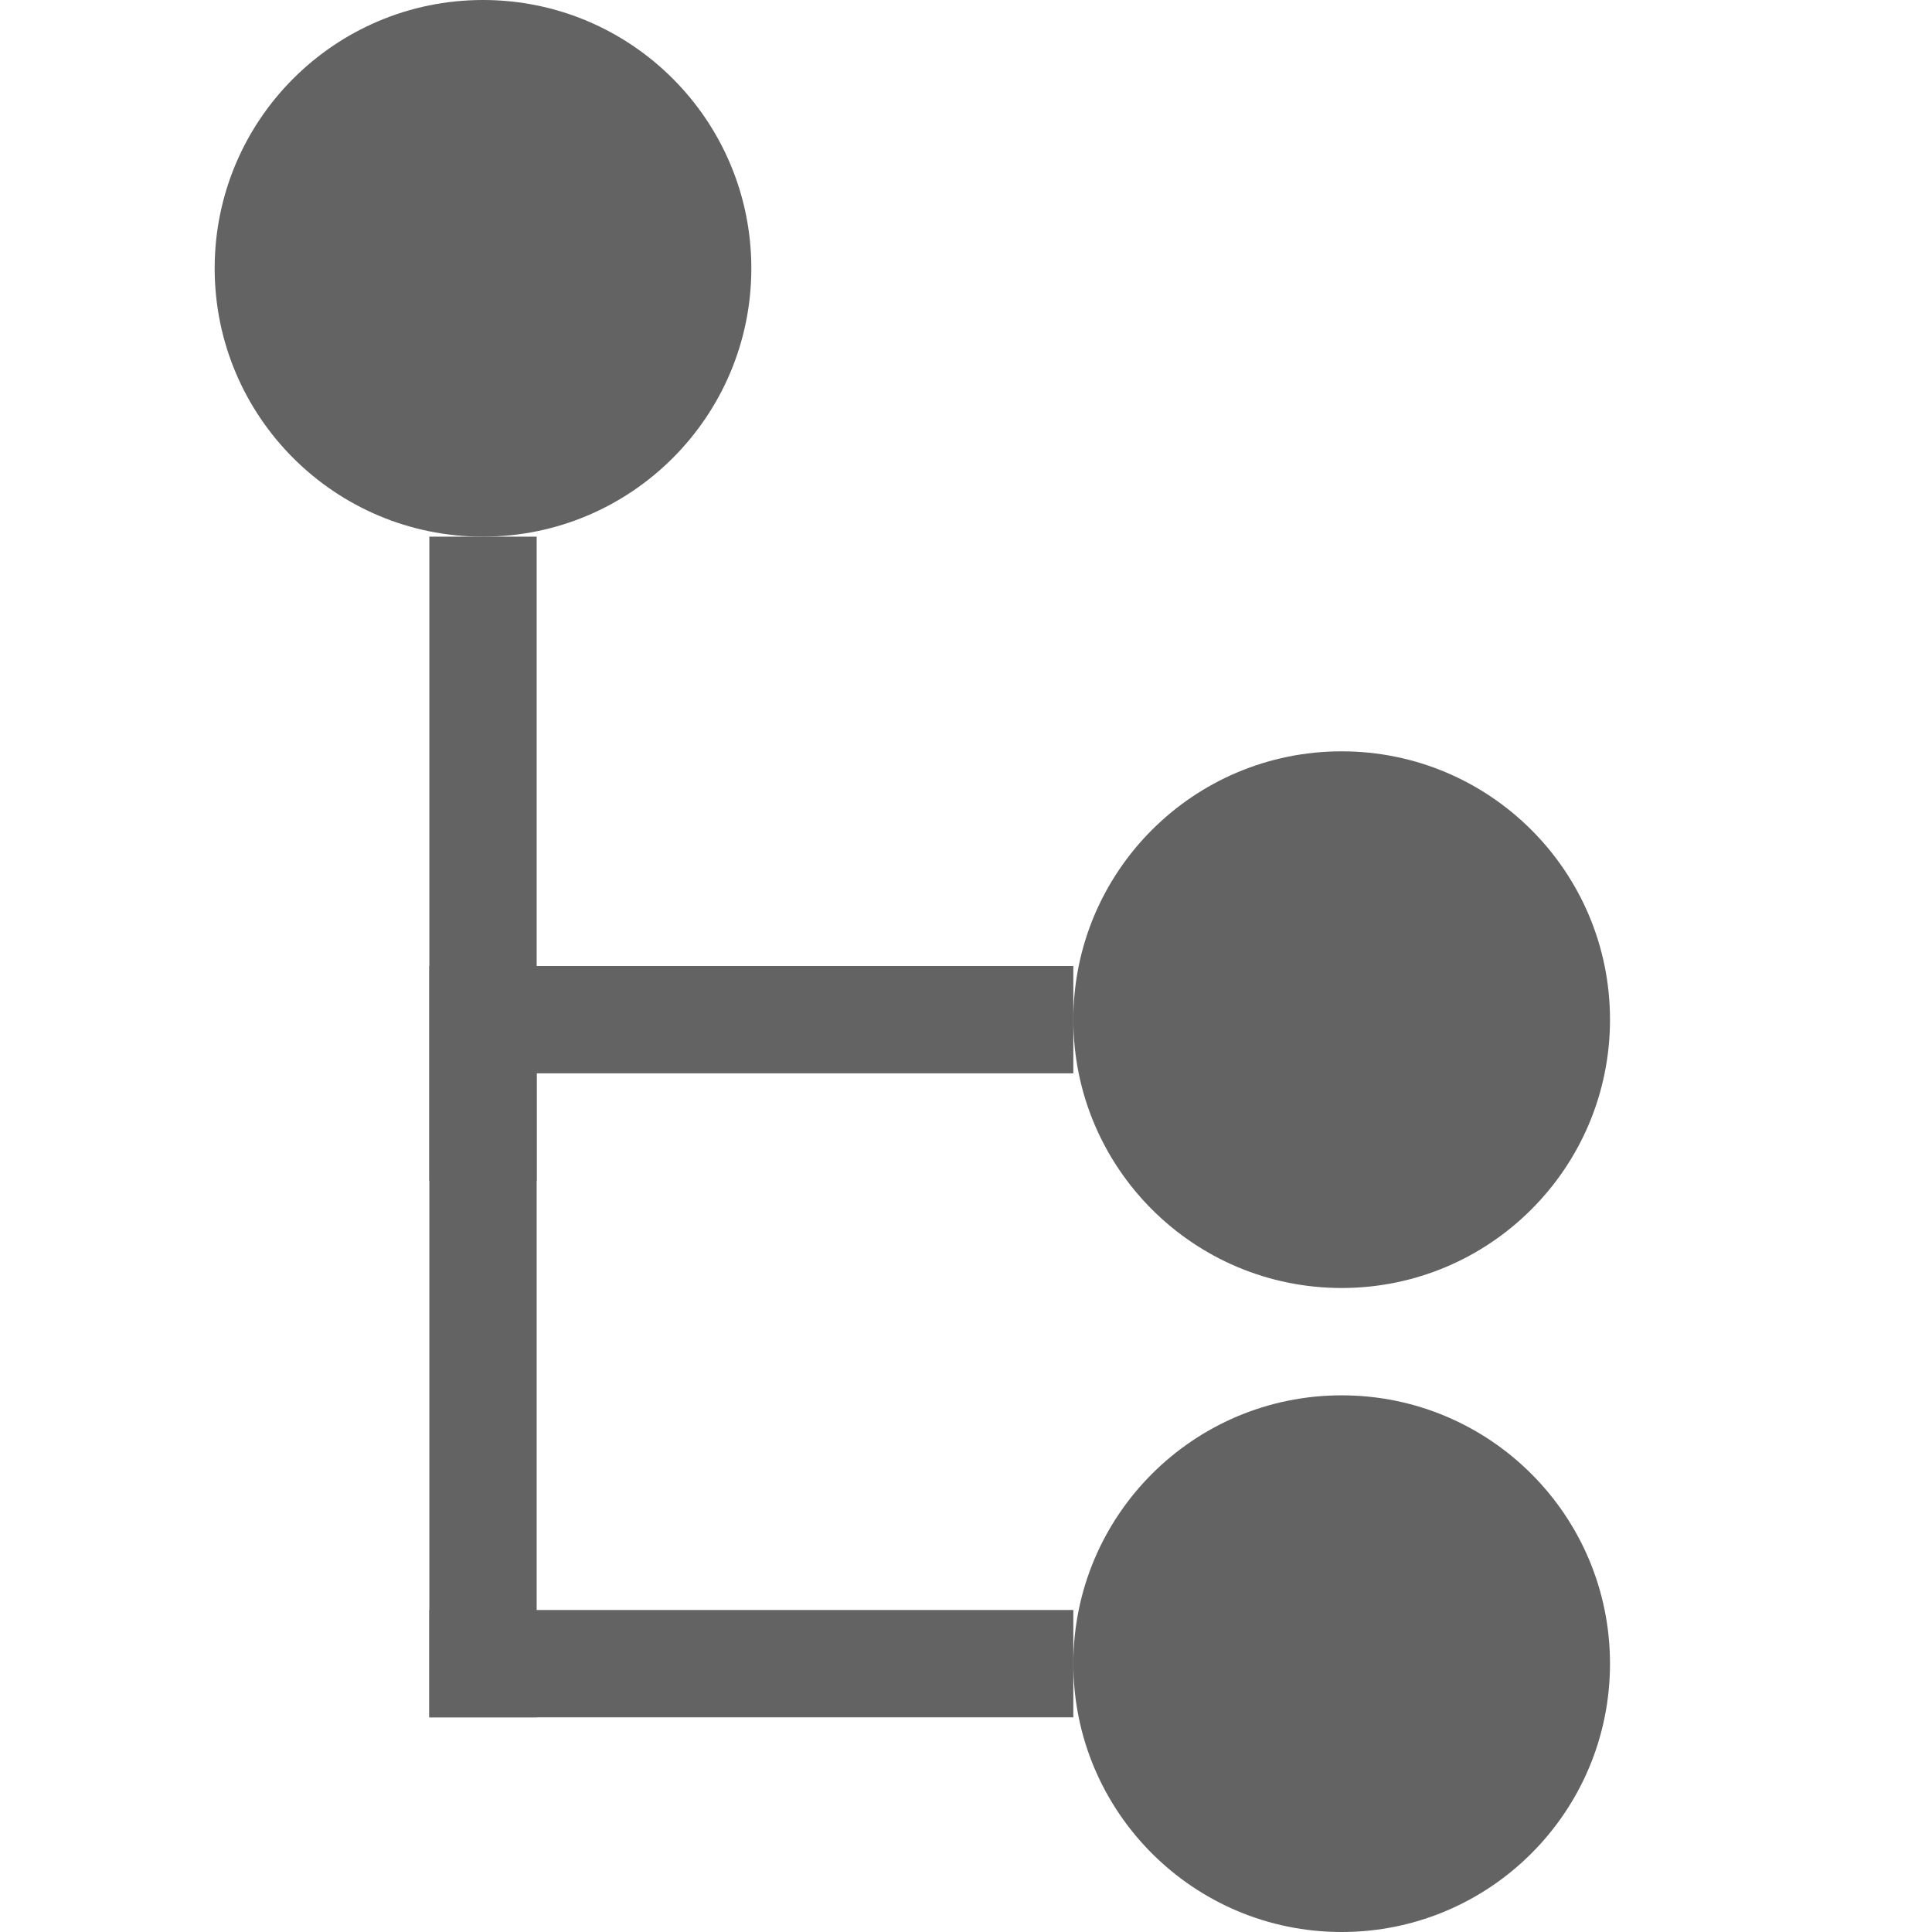 <?xml version="1.0" encoding="utf-8"?>
<!-- Generator: Adobe Illustrator 16.0.0, SVG Export Plug-In . SVG Version: 6.00 Build 0)  -->
<!DOCTYPE svg PUBLIC "-//W3C//DTD SVG 1.1//EN" "http://www.w3.org/Graphics/SVG/1.1/DTD/svg11.dtd">
<svg version="1.1" xmlns="http://www.w3.org/2000/svg" xmlns:xlink="http://www.w3.org/1999/xlink" x="0px" y="0px" width="18px"
	 height="18px" viewBox="0 0 18 18" enable-background="new 0 0 18 18" xml:space="preserve">
<g id="Layer_2">
</g>
<g id="Layer_1">
	<g>
		<rect x="4" y="5" fill="#636363" width="1" height="6"/>
		<rect x="4" y="9" fill="#636363" width="6" height="1"/>
		<rect x="4" y="10" fill="#636363" width="1" height="6"/>
		<rect x="4" y="15" fill="#636363" width="6" height="1"/>
		<g>
			<circle fill="#636363" cx="4.5" cy="2.5" r="2.5"/>
		</g>
		<g>
			<circle fill="#636363" cx="12.5" cy="9.5" r="2.5"/>
		</g>
		<g>
			<circle fill="#636363" cx="12.5" cy="15.5" r="2.5"/>
		</g>
	</g>
</g>
<g id="mapa_do_projeto" display="none">
</g>
<g id="menu_e_tooltip" display="none">
</g>
</svg>
